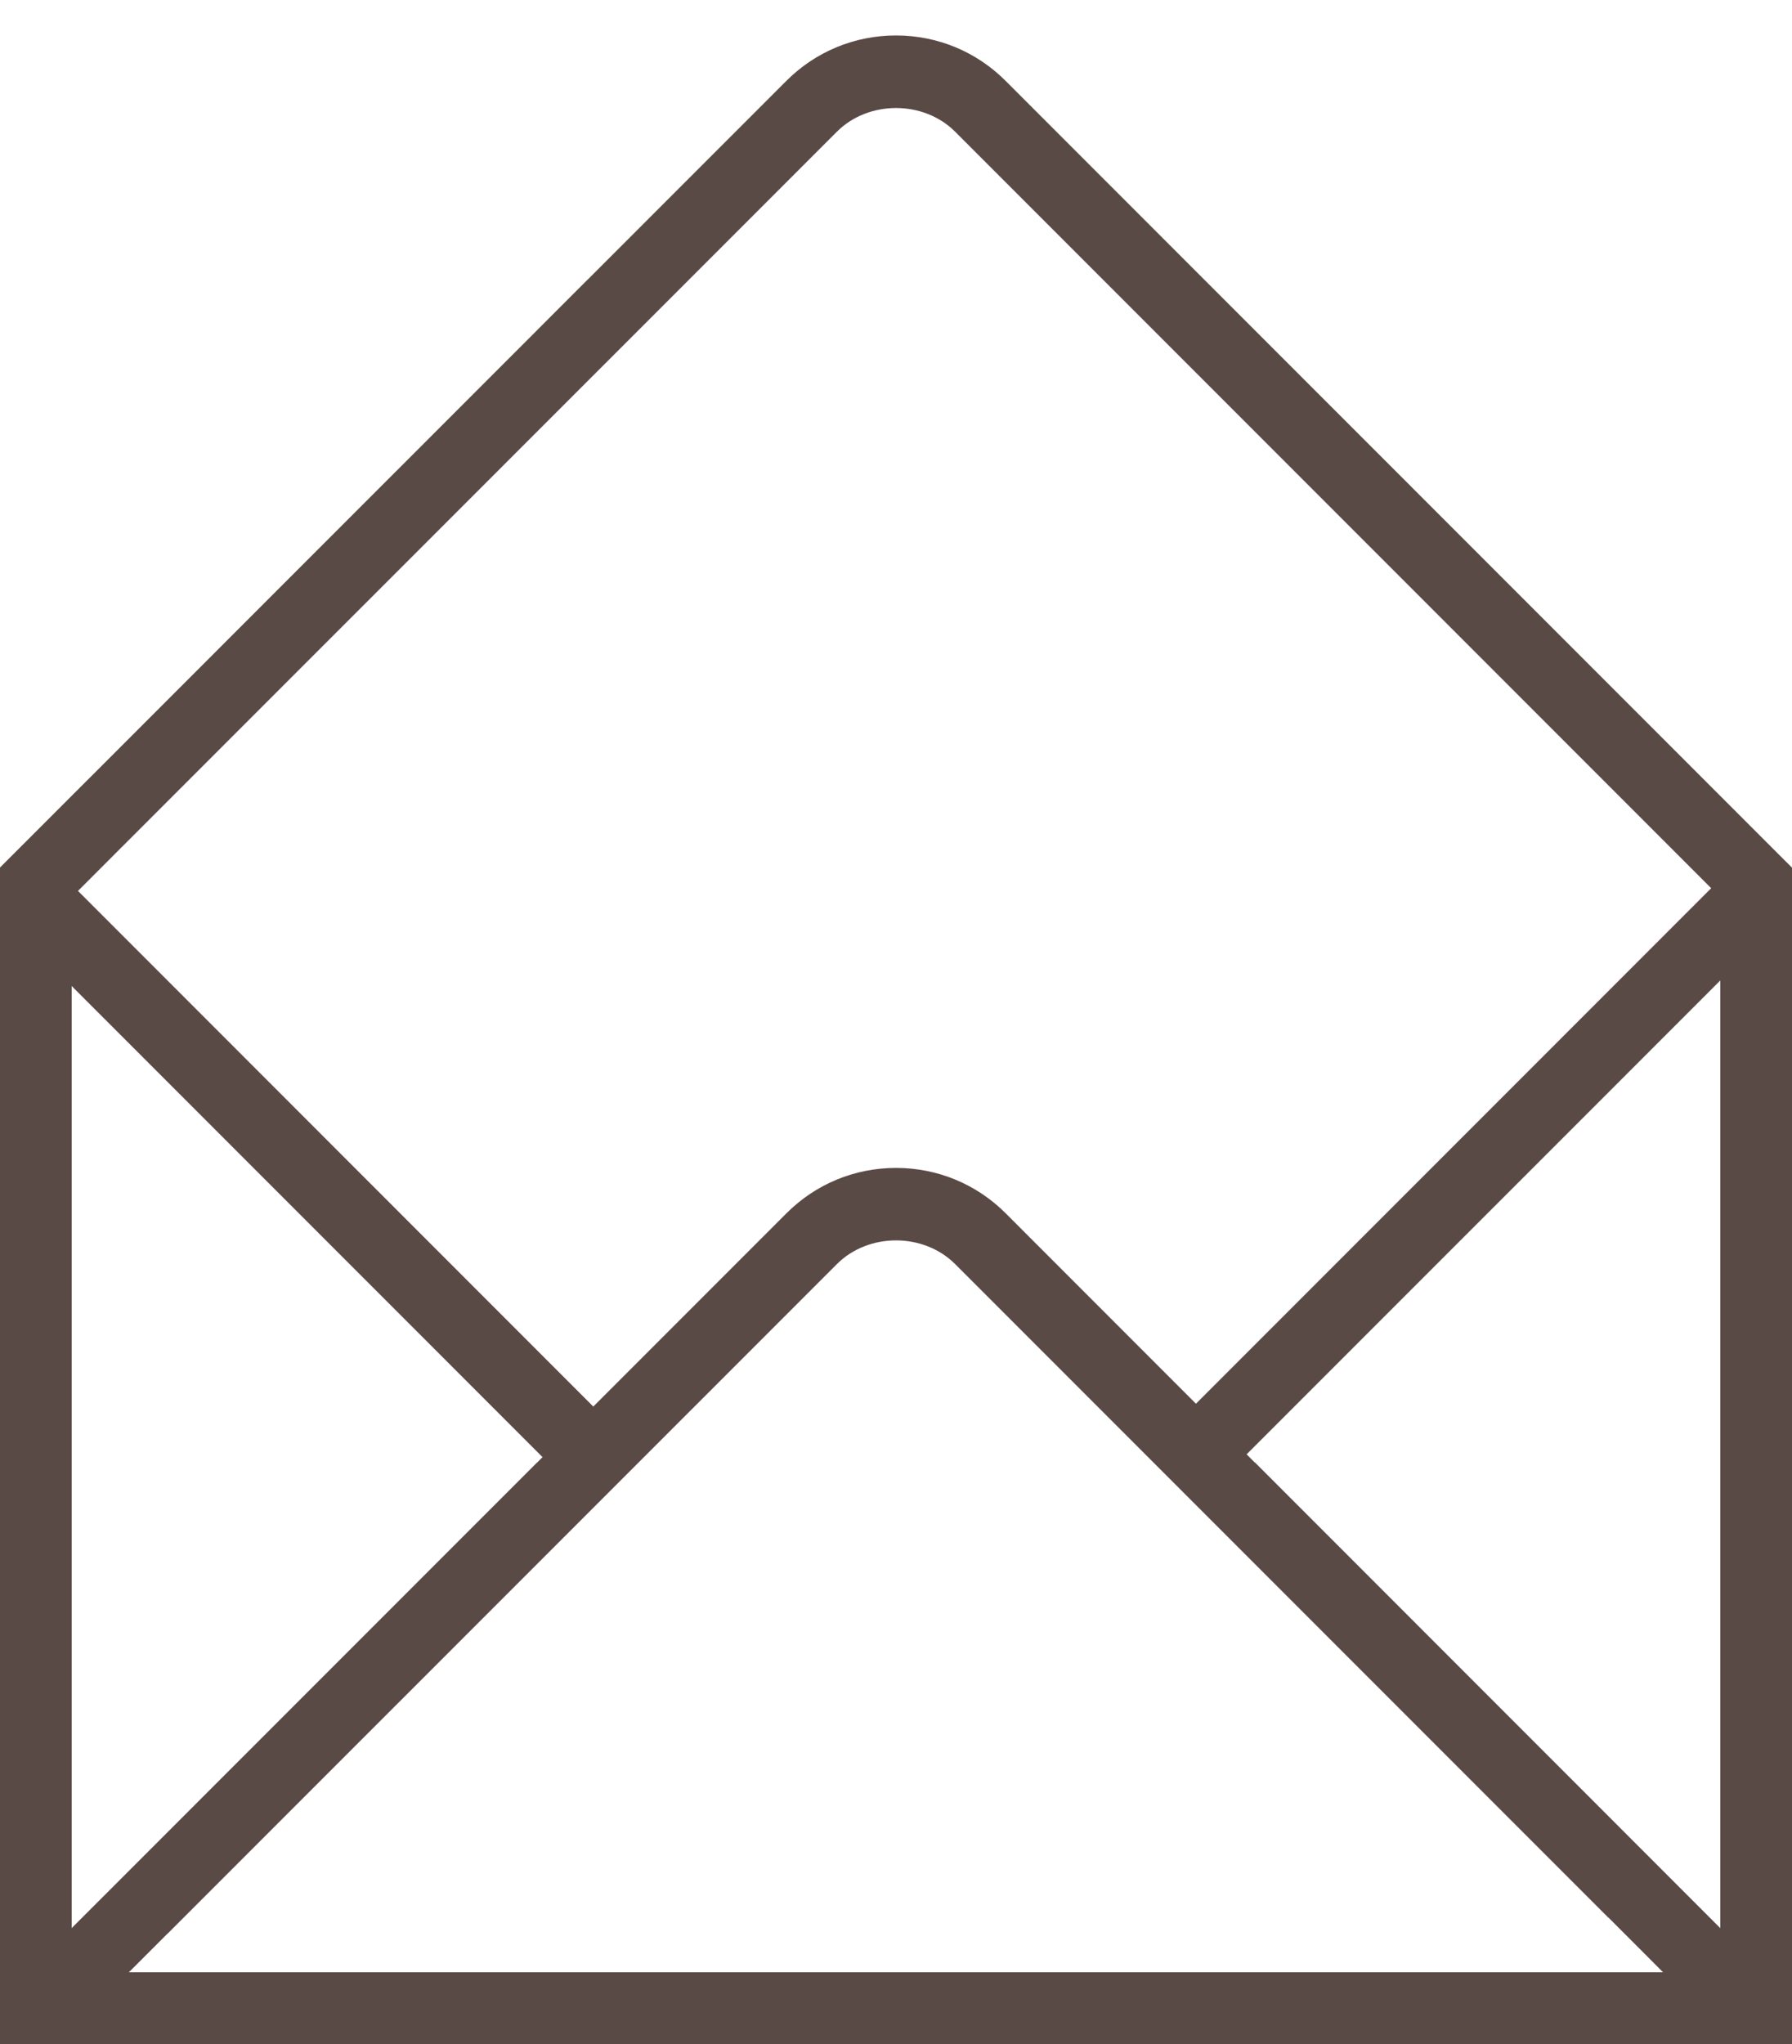 <?xml version="1.0" encoding="utf-8"?>
<!-- Generator: Adobe Illustrator 16.0.0, SVG Export Plug-In . SVG Version: 6.00 Build 0)  -->
<!DOCTYPE svg PUBLIC "-//W3C//DTD SVG 1.0//EN" "http://www.w3.org/TR/2001/REC-SVG-20010904/DTD/svg10.dtd">
<svg version="1.0" id="Layer_1" xmlns="http://www.w3.org/2000/svg" xmlns:xlink="http://www.w3.org/1999/xlink" x="0px" y="0px"
	 width="50px" height="57px" viewBox="0 0 50 57" enable-background="new 0 0 50 57" xml:space="preserve">
<path fill="#5A4A46" d="M49.812,24.009L39.146,13.342l-5.549-5.548l-4.805-4.805l-0.73-0.73C27.246,1.44,26.157,0.989,25,0.989
	s-2.246,0.451-3.063,1.27l-5.535,5.534H16.4l-1.414,1.414v0.001L8.493,15.7L2.52,21.674H2.519L0,24.192V25v32h50V25v-0.805
	L49.812,24.009z M3.203,23.817L23.351,3.673c0.881-0.881,2.418-0.881,3.299,0l21.095,21.096L33.369,39.145l-4.575-4.576l-0.729-0.73
	c-0.817-0.818-1.906-1.27-3.063-1.27s-2.246,0.451-3.063,1.27l-5.385,5.385L2.176,24.845L3.203,23.817z M15.137,40.634l-0.148,0.15
	l-0.002-0.002L2,53.768V29.104v-0.916v-0.391v-0.3L15.137,40.634z M3.596,55l1.075-1.075h0.003l18.677-18.674
	c0.881-0.881,2.418-0.881,3.299,0l18.222,18.222h0.005l1.105,1.105L46.402,55H3.596z M48,28.188V53.77L35.014,40.781l-0.004,0.003
	l-0.227-0.228L48,27.341v0.453V28.188z"/>
</svg>
